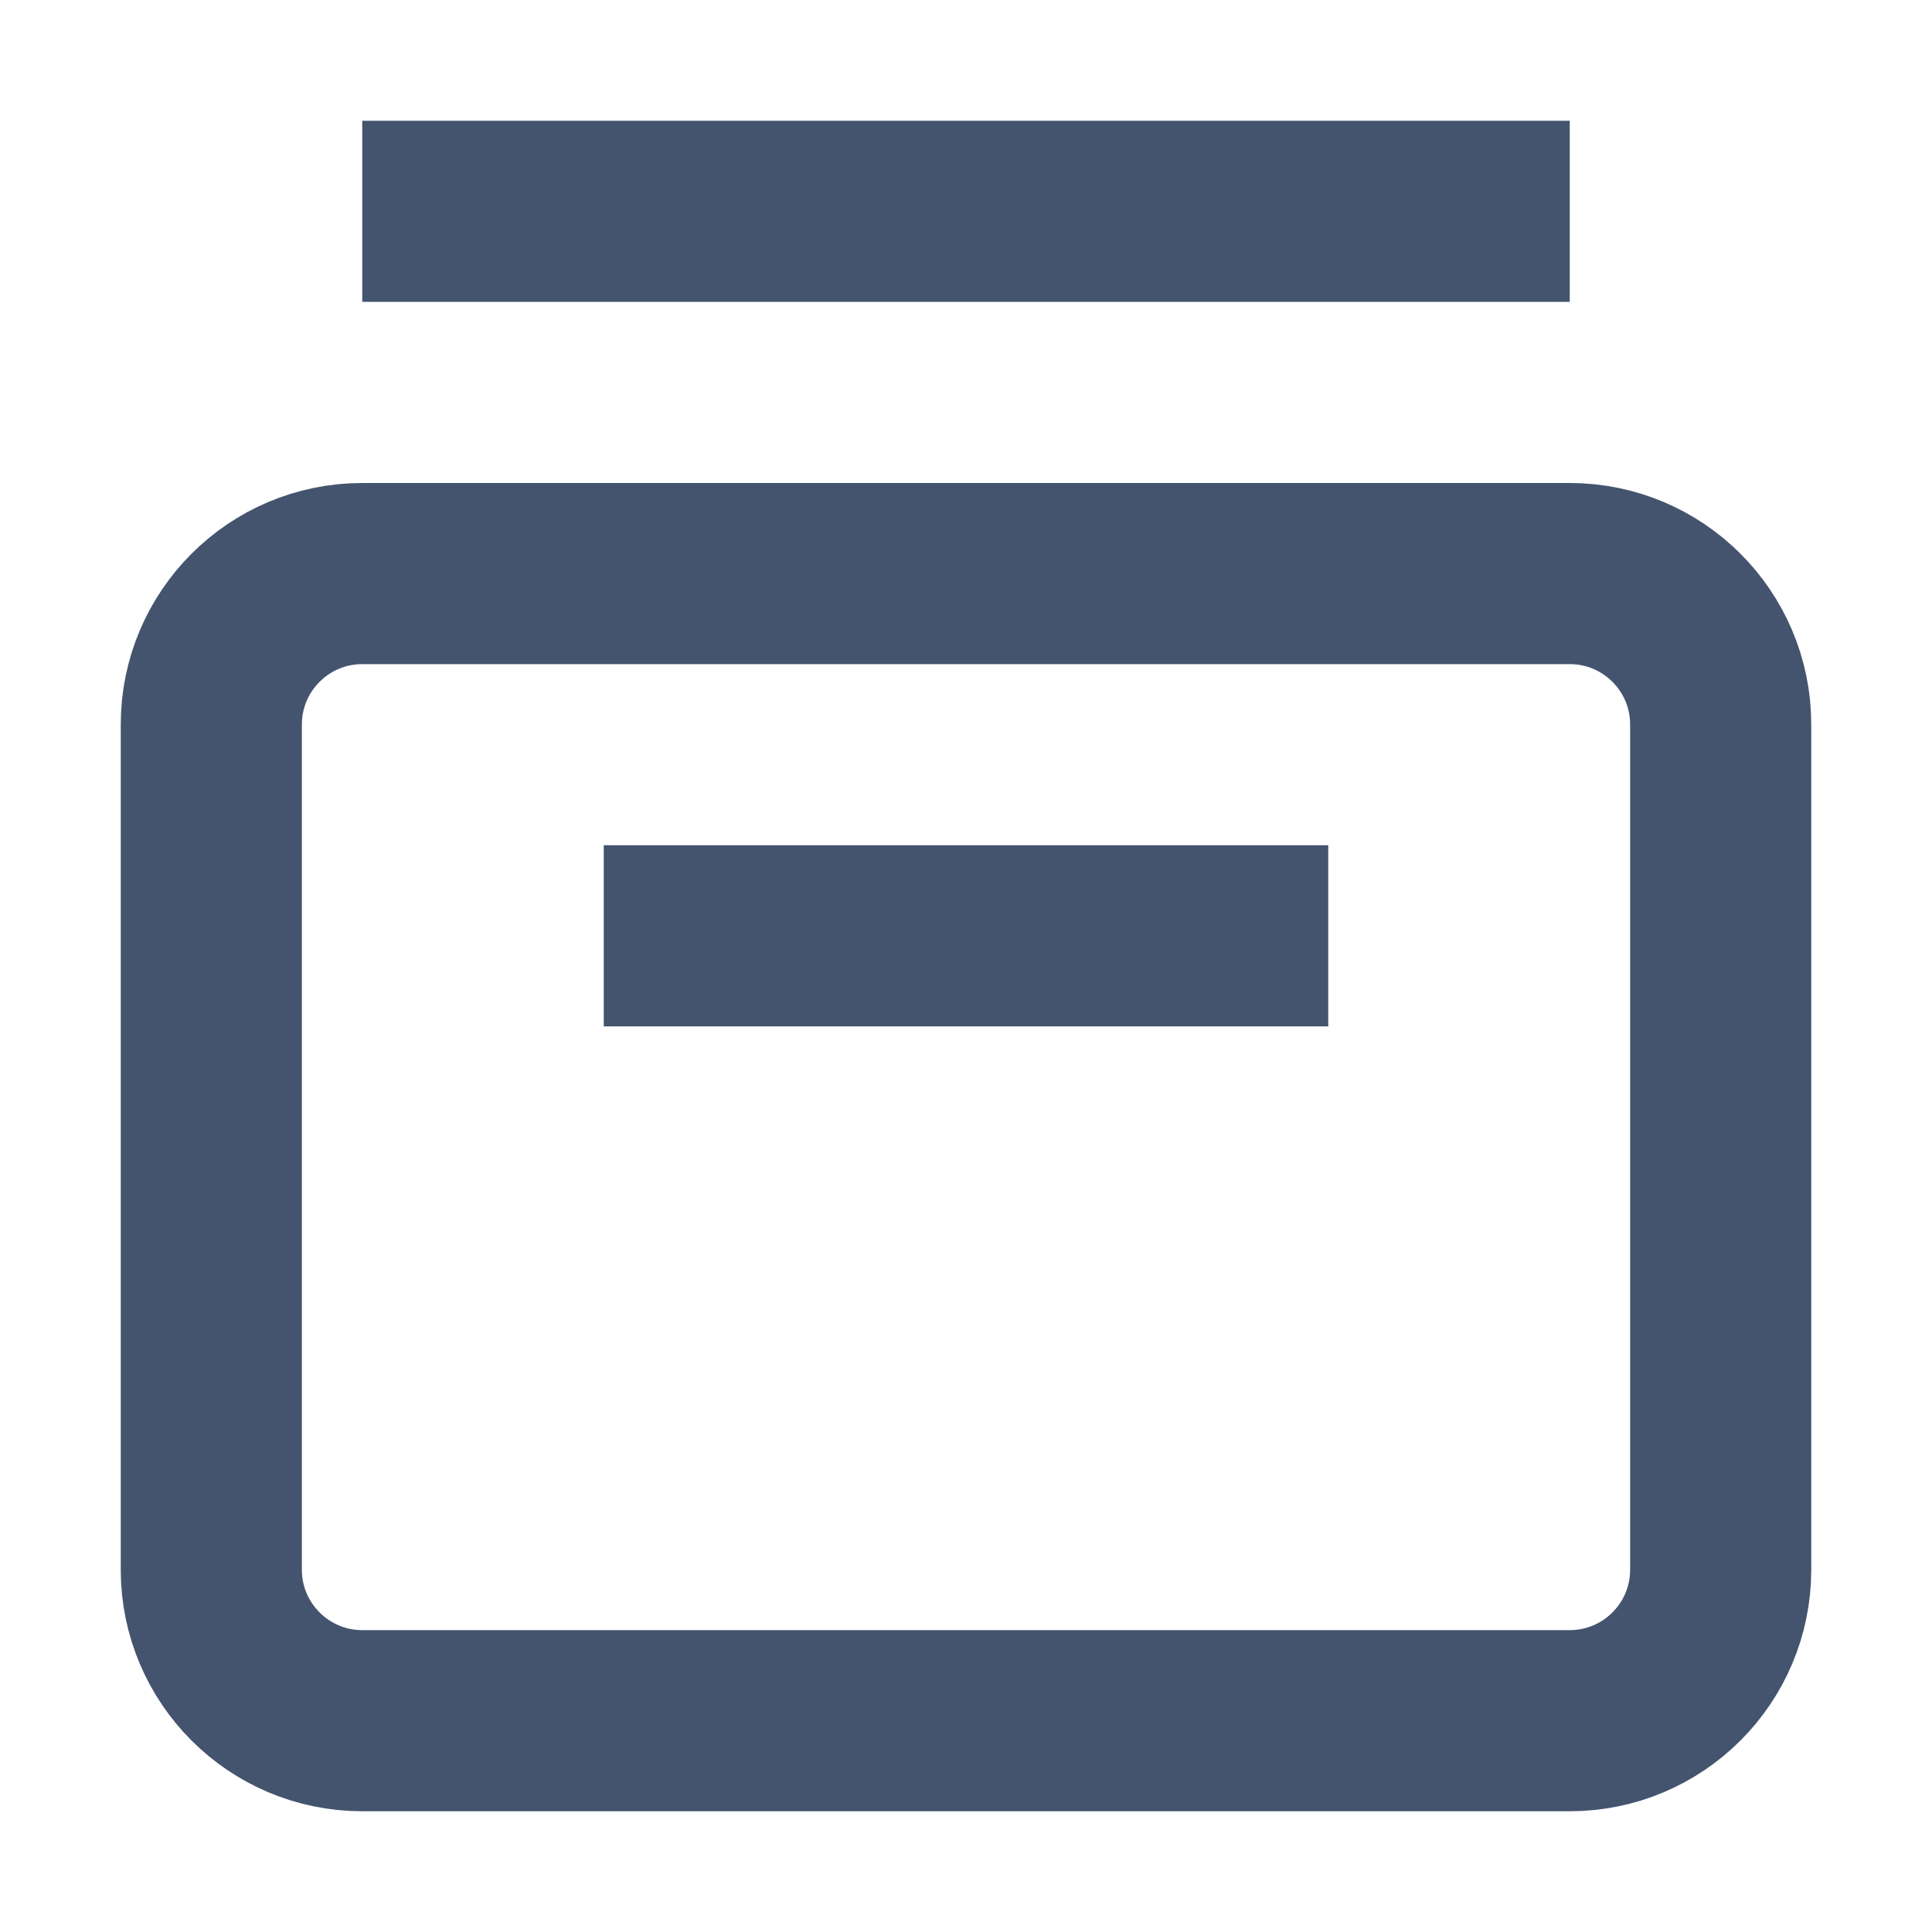 <svg width="16" height="16" viewBox="0 0 16 16" fill="none" xmlns="http://www.w3.org/2000/svg">
<path d="M5 7.75H11M3 1.75H13M3 14.25H13C13.69 14.25 14.25 13.69 14.25 13V6C14.25 5.31 13.69 4.75 13 4.75H3C2.31 4.75 1.75 5.31 1.75 6V13C1.75 13.69 2.31 14.25 3 14.25Z" stroke="#44546F" stroke-width="1.5" stroke-linejoin="round"/>
</svg>
